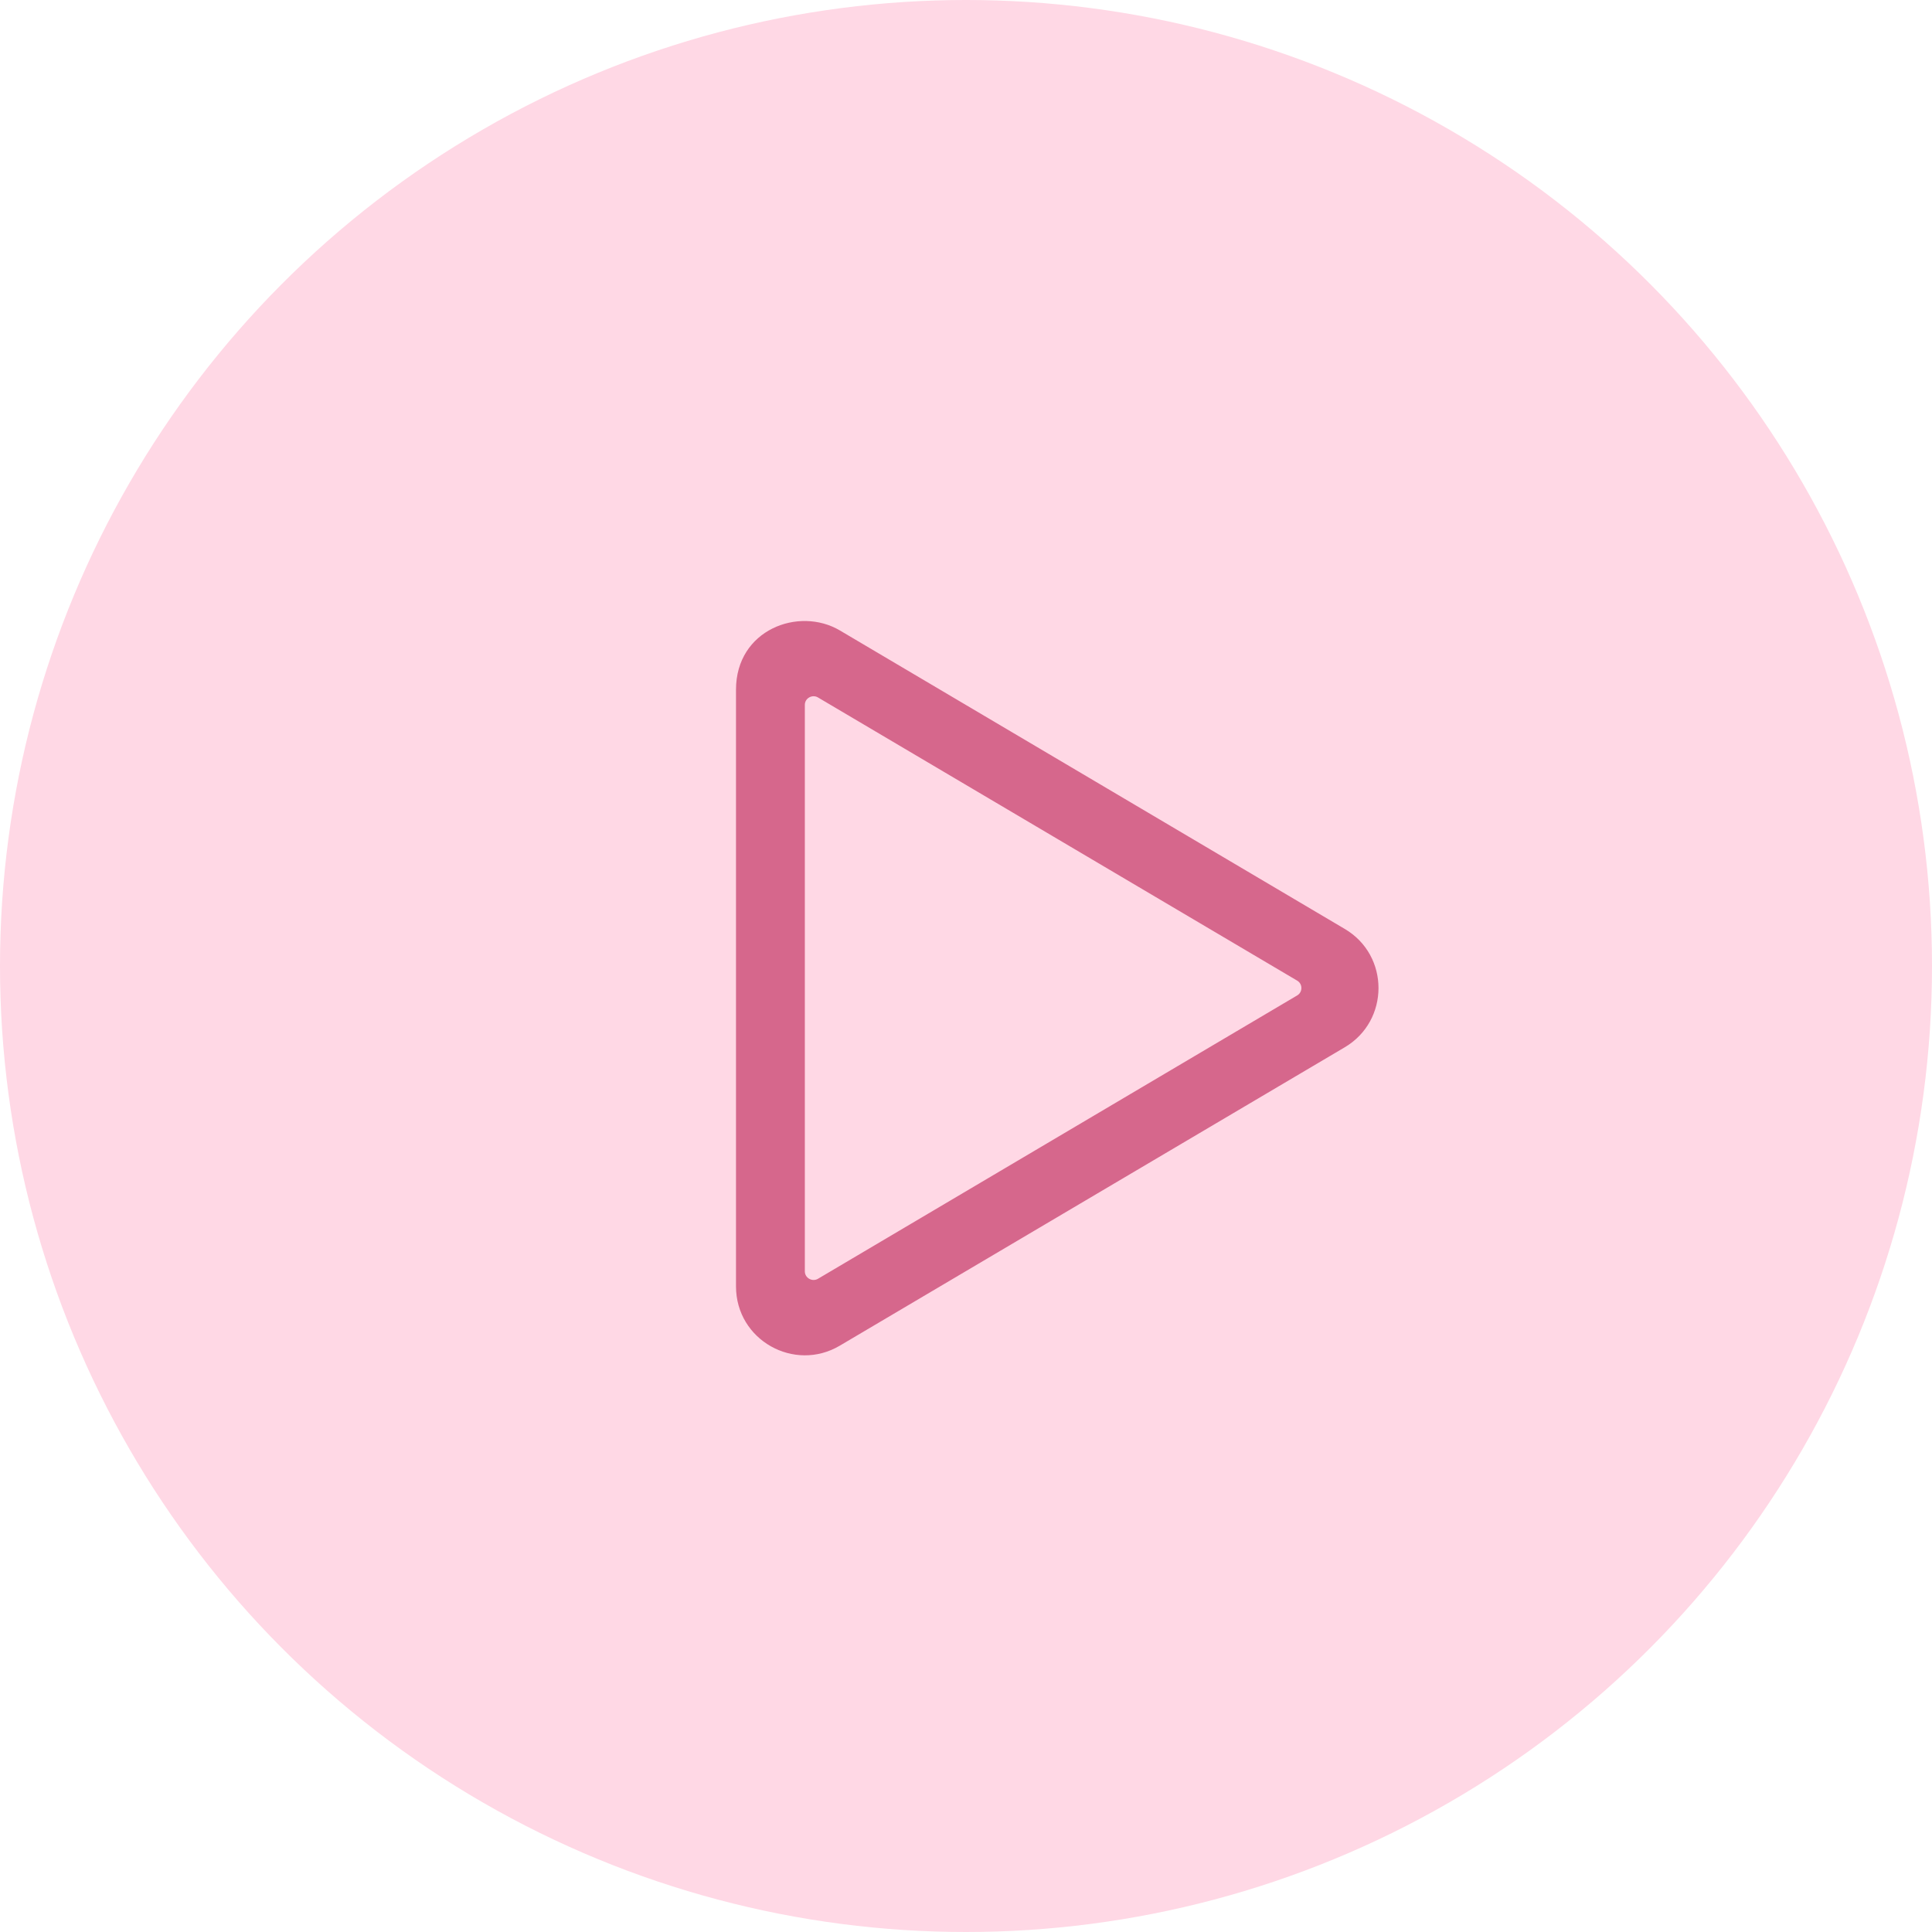 <?xml version="1.0" encoding="UTF-8"?>
<svg width="84px" height="84px" viewBox="0 0 84 84" version="1.1" xmlns="http://www.w3.org/2000/svg" xmlns:xlink="http://www.w3.org/1999/xlink">
    <!-- Generator: sketchtool 52.2 (67145) - http://www.bohemiancoding.com/sketch -->
    <title>E065DE09-6035-4F9D-BFB8-BC4C1ECC7D1E</title>
    <desc>Created with sketchtool.</desc>
    <defs>
        <path d="M26.464,13.386 L4.515,0.41 C2.731,-0.644 0,0.378 0,2.985 L0,28.931 C0,31.269 2.538,32.679 4.515,31.506 L26.464,18.536 C28.422,17.383 28.428,14.539 26.464,13.386 Z M2.993,28.276 L2.993,3.646 C2.993,3.359 3.311,3.178 3.561,3.322 L24.4,15.637 C24.643,15.78 24.643,16.136 24.4,16.279 L3.561,28.601 C3.311,28.744 2.993,28.563 2.993,28.276 Z" id="path-1"></path>
    </defs>
    <g id="Symbols" stroke="none" stroke-width="1" fill="none" fill-rule="evenodd">
        <g id="Up-next" transform="translate(-393, -281)">
            <g id="Group-3" transform="translate(393, 281)">
                <g id="Group-2">
                    <g id="Group-5" fill="#FFD8E5">
                        <circle id="Oval" cx="42" cy="42" r="42"></circle>
                    </g>
                    <g id="play" transform="translate(32, 27)">
                        <mask id="mask-2" fill="white">
                            <use xlink:href="#path-1"></use>
                        </mask>
                        <use fill="#D6678C" fill-rule="nonzero" xlink:href="#path-1"></use>
                    </g>
                </g>
            </g>
        </g>
    </g>
</svg>